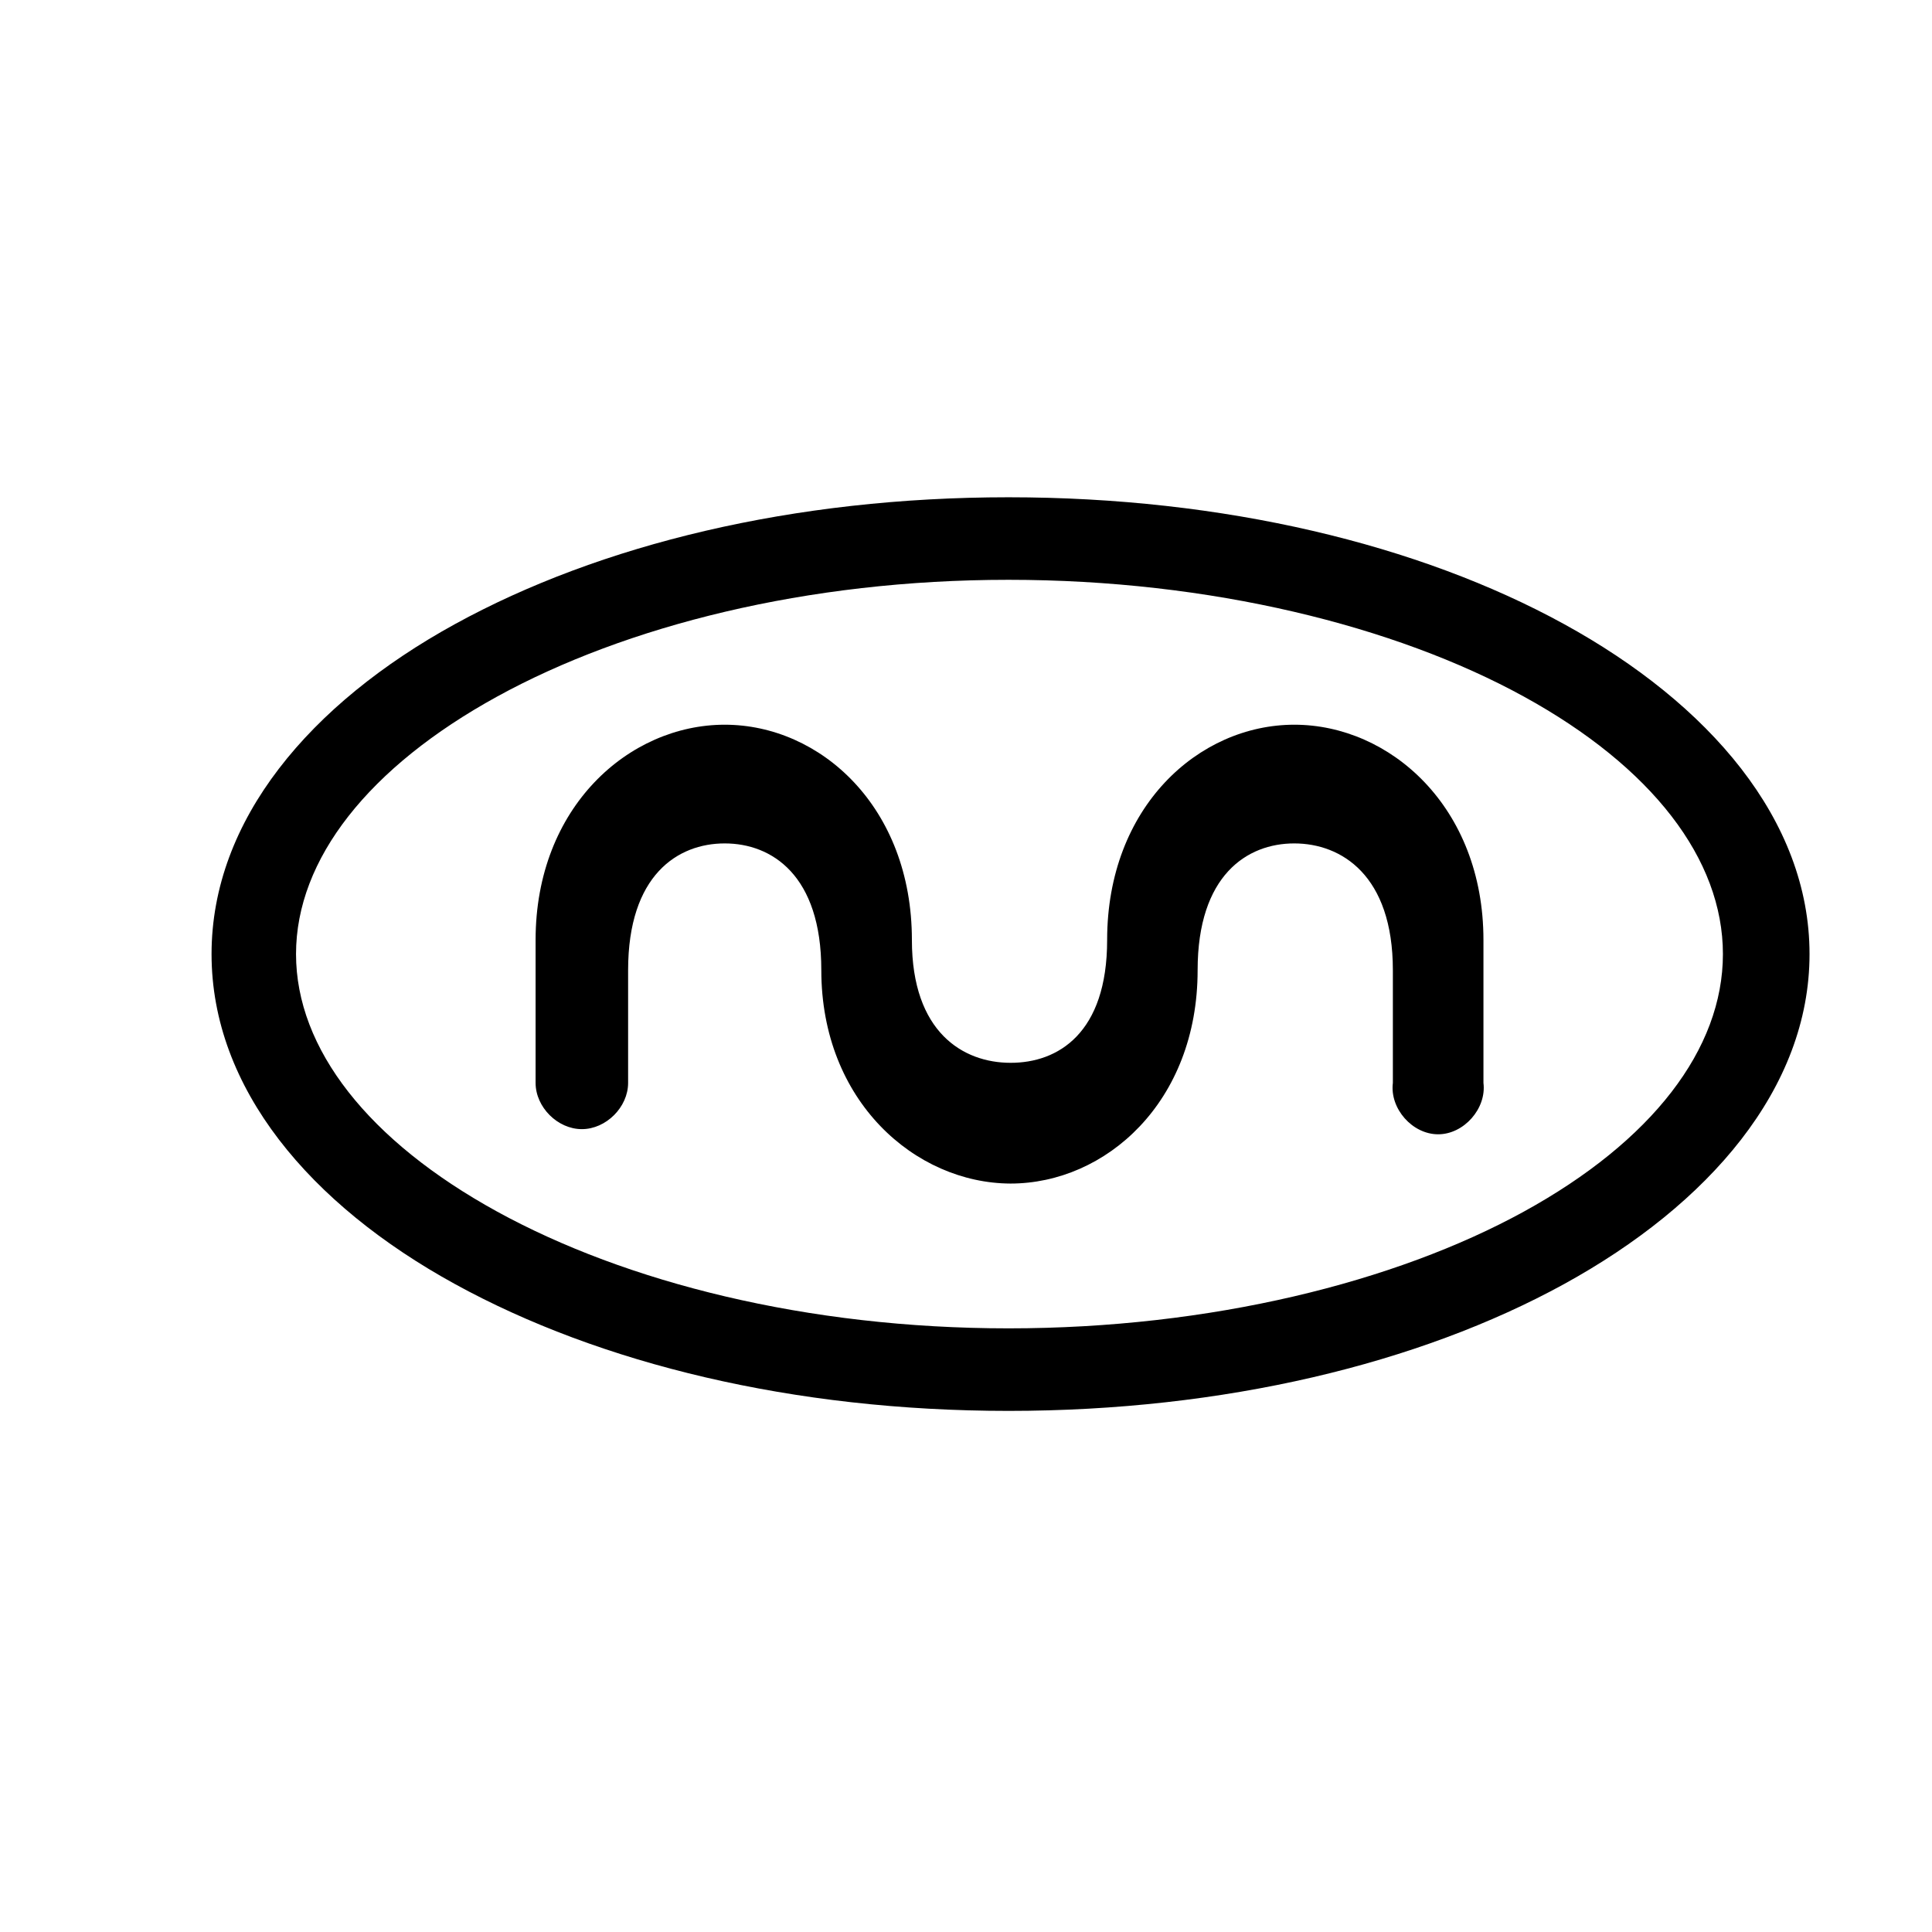 <svg xmlns='http://www.w3.org/2000/svg' width='180' height='180' viewBox='0 0 18 18'>
  <path d='m 9.396,1038.995 c -2.006,0 -3.806,0.44 -5.156,1.181 -1.35,0.741 -2.269,1.825 -2.269,3.075 0,1.25 0.918,2.334 2.269,3.075 1.35,0.741 3.15,1.181 5.156,1.181 2.006,0 3.825,-0.44 5.175,-1.181 1.35,-0.741 2.288,-1.825 2.288,-3.075 0,-1.25 -0.937,-2.334 -2.288,-3.075 -1.35,-0.741 -3.169,-1.181 -5.175,-1.181 z m 0,0.769 c 1.882,0 3.603,0.43 4.8,1.087 1.197,0.657 1.856,1.516 1.856,2.4 0,0.884 -0.659,1.743 -1.856,2.4 -1.197,0.657 -2.918,1.087 -4.8,1.087 -1.882,0 -3.565,-0.43 -4.763,-1.087 -1.197,-0.657 -1.875,-1.516 -1.875,-2.4 0,-0.884 0.678,-1.743 1.875,-2.4 1.197,-0.657 2.881,-1.087 4.763,-1.087 z m -2.644,1.35 c -0.891,0 -1.762,0.766 -1.762,2.006 l 0,0.281 0,1.05 c 0,0.226 0.205,0.431 0.431,0.431 0.226,0 0.431,-0.205 0.431,-0.431 l 0,-1.05 c 0,-0.886 0.462,-1.181 0.9,-1.181 0.438,0 0.9,0.295 0.9,1.181 0,1.221 0.875,1.984 1.762,1.988 0.887,0 1.744,-0.758 1.744,-1.988 0,-0.886 0.462,-1.181 0.9,-1.181 0.438,0 0.919,0.295 0.919,1.181 l 0,1.05 c -0.03,0.239 0.181,0.479 0.422,0.479 0.24,0 0.452,-0.24 0.422,-0.479 l 0,-1.05 0,-0.281 c 0,-1.24 -0.871,-2.006 -1.762,-2.006 -0.891,0 -1.744,0.766 -1.744,2.006 0,0.87 -0.459,1.145 -0.9,1.144 -0.441,0 -0.919,-0.284 -0.919,-1.144 0,-1.24 -0.853,-2.006 -1.744,-2.006 l 0,-1e-4 z' style='fill:#000000;fill-opacity:1;stroke:none' transform='translate(0,-1034.362)' />
</svg>